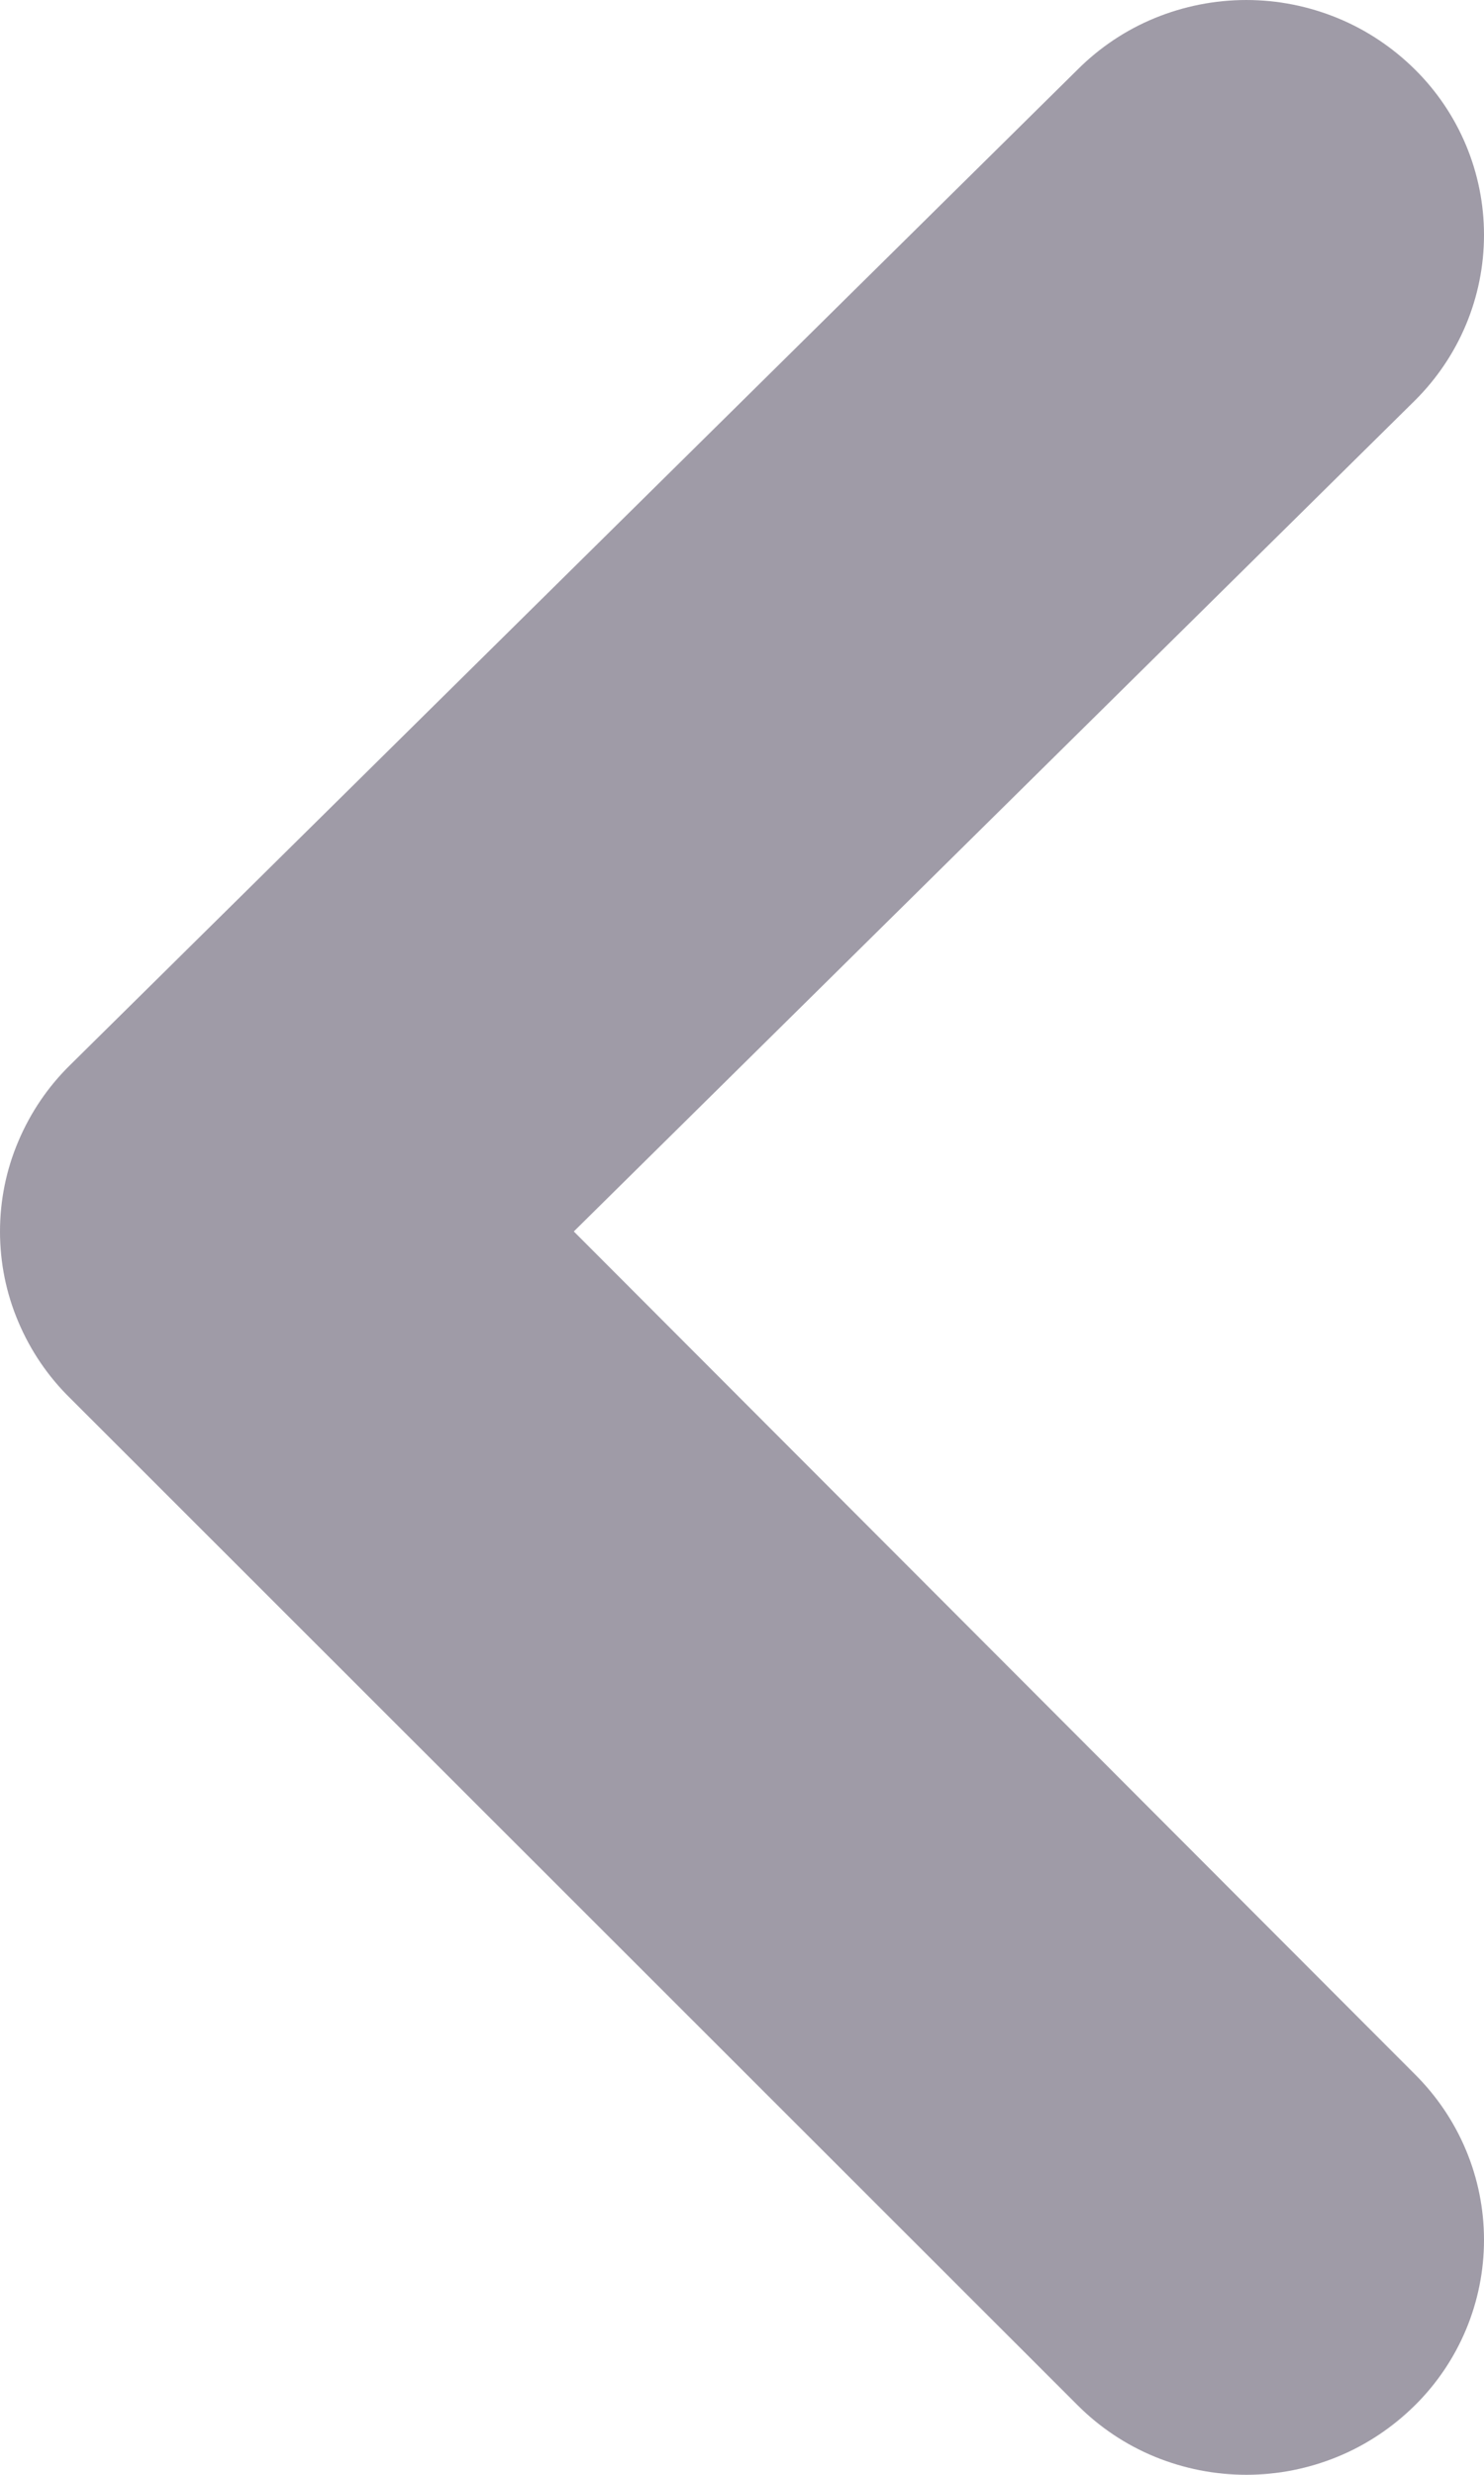 <svg width="6" height="10" viewBox="0 0 6 10" fill="none" xmlns="http://www.w3.org/2000/svg">
<path d="M5.721 9.719C5.9 9.542 6 9.301 6 9.051C6 8.8 5.9 8.56 5.721 8.382L2.32 4.976L5.721 1.618C5.9 1.44 6 1.2 6 0.949C6 0.699 5.9 0.458 5.721 0.281C5.631 0.192 5.525 0.121 5.408 0.073C5.291 0.025 5.166 3.04811e-05 5.039 3.04756e-05C4.912 3.047e-05 4.786 0.025 4.669 0.073C4.552 0.121 4.446 0.192 4.357 0.281L0.284 4.303C0.194 4.391 0.123 4.496 0.074 4.612C0.025 4.727 -2.12046e-07 4.851 -2.1752e-07 4.976C-2.22994e-07 5.102 0.025 5.226 0.074 5.341C0.123 5.457 0.194 5.562 0.284 5.65L4.357 9.719C4.446 9.808 4.552 9.879 4.669 9.927C4.786 9.975 4.912 10 5.039 10C5.166 10 5.291 9.975 5.408 9.927C5.525 9.879 5.631 9.808 5.721 9.719Z" fill="#9F9BA7"/>
</svg>
